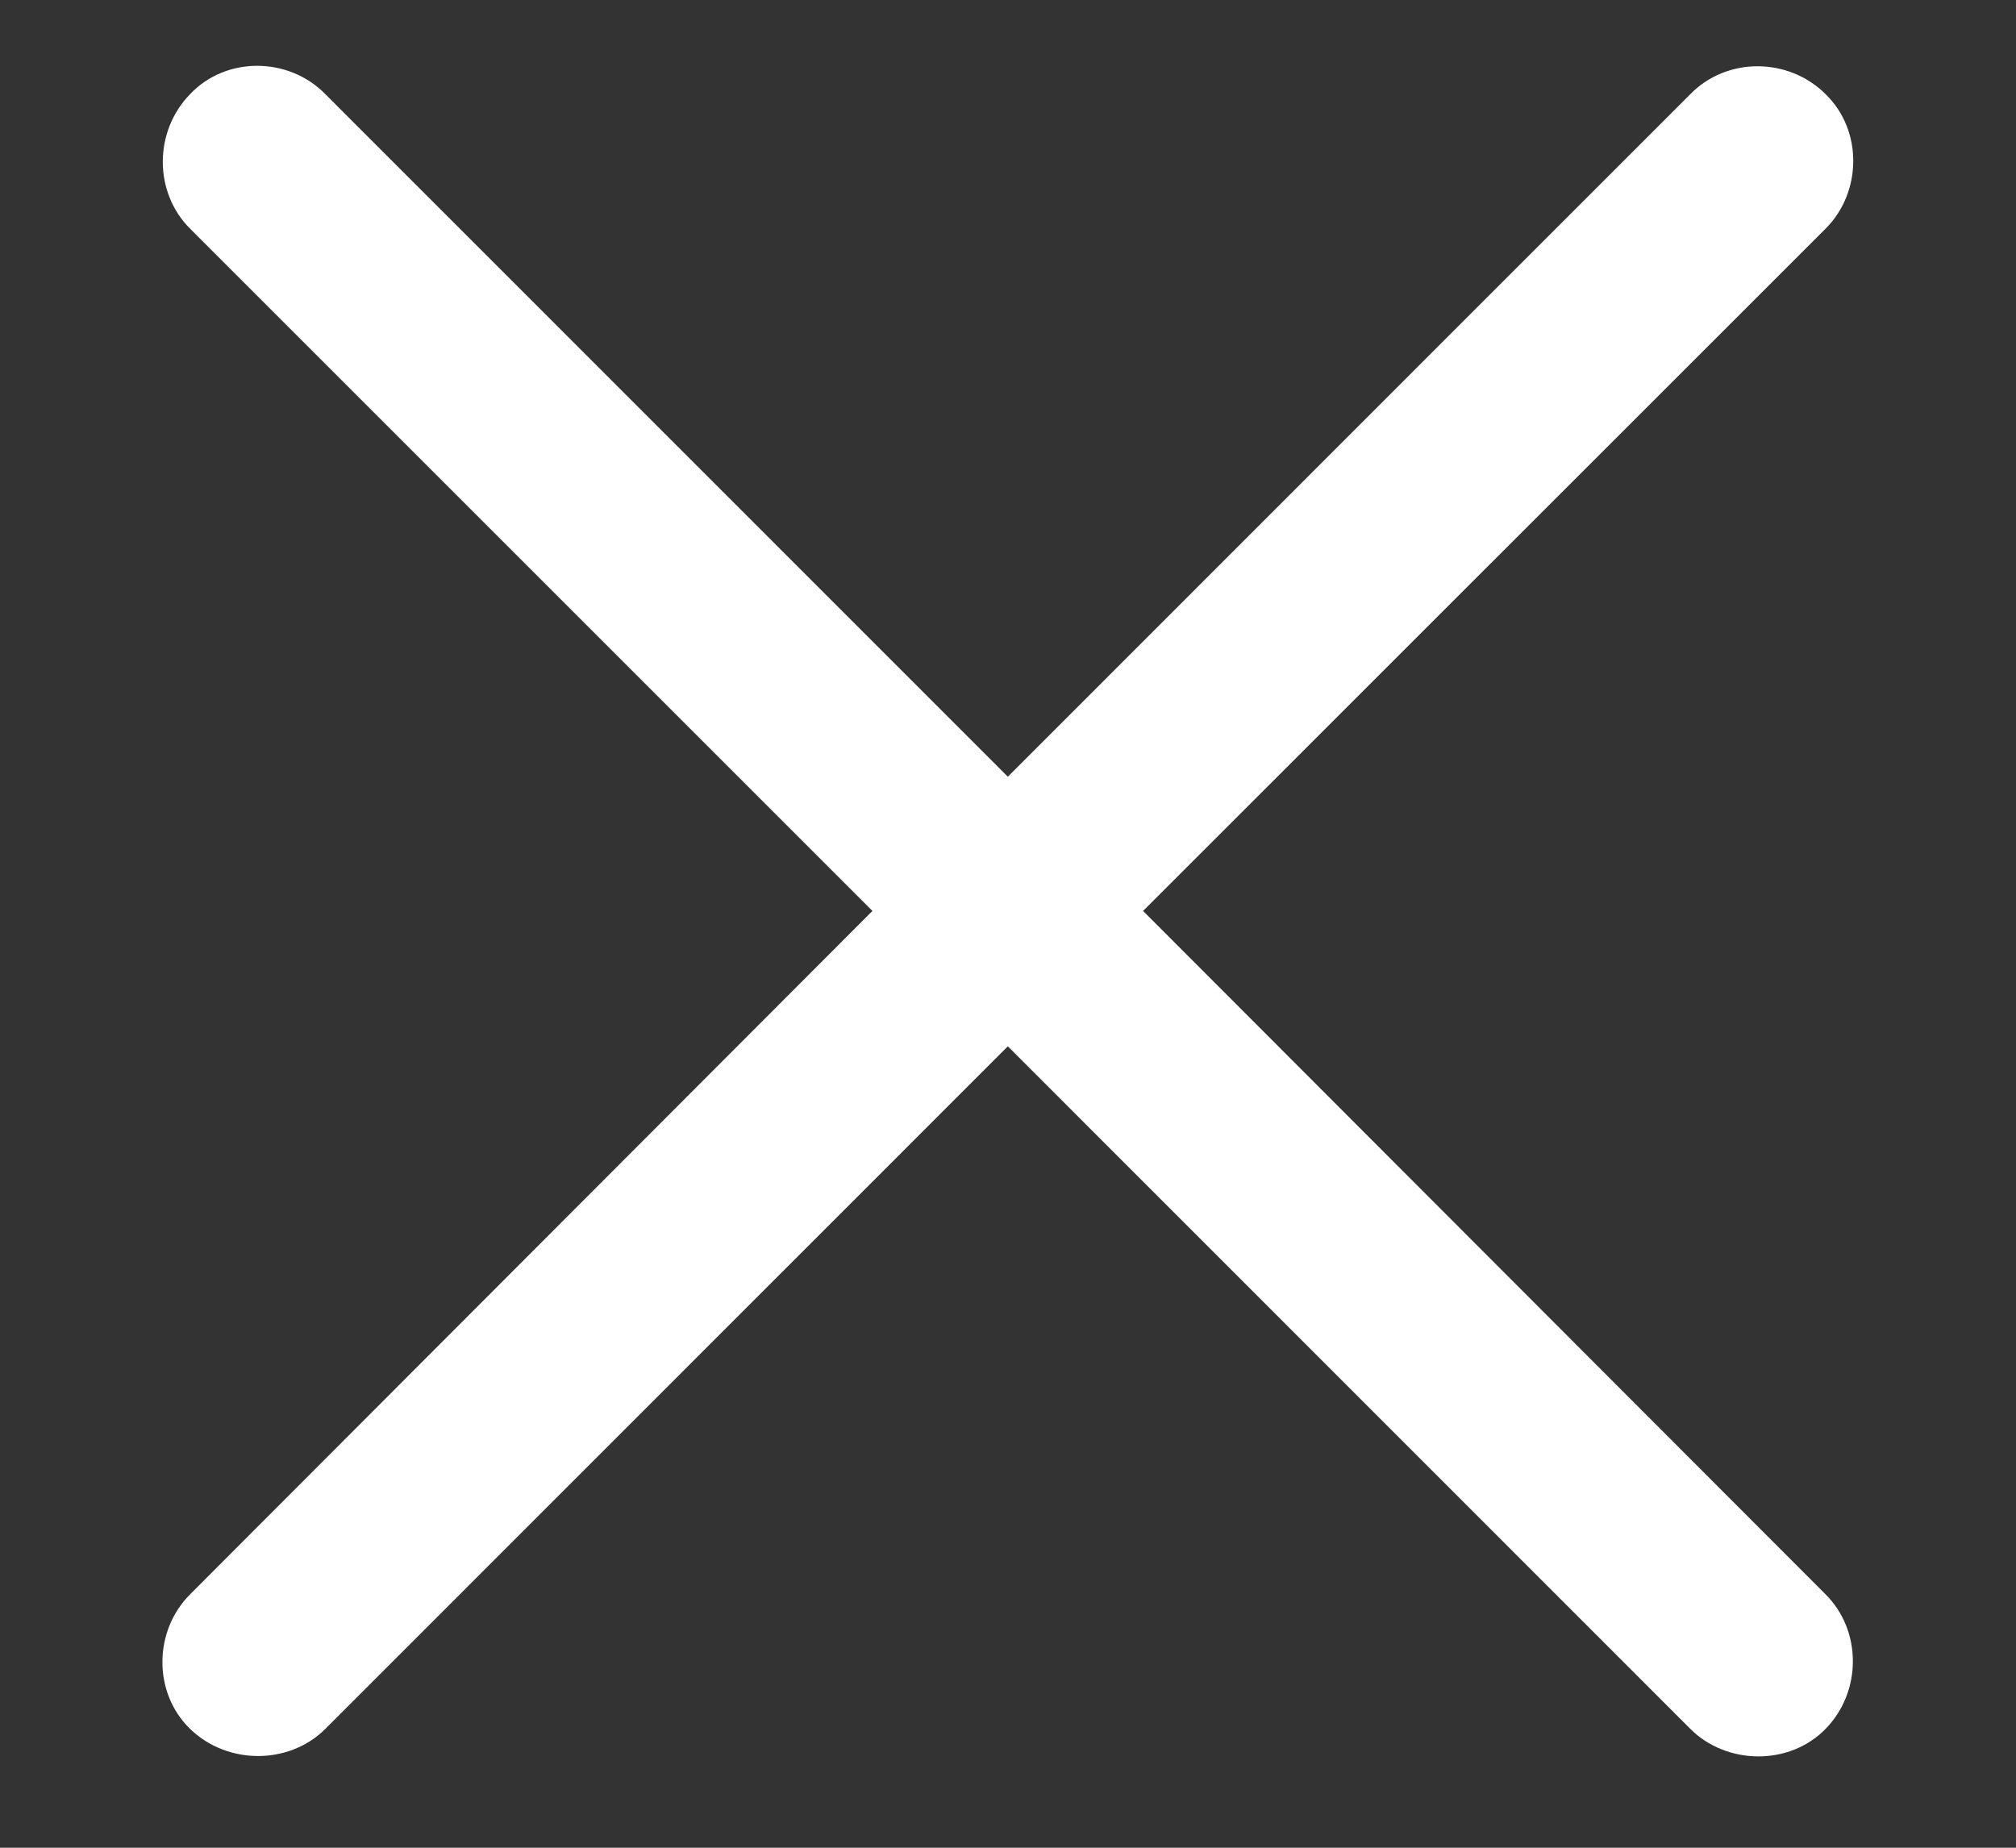 <svg fill="none" height="11" viewBox="0 0 12 11" width="12" xmlns="http://www.w3.org/2000/svg"><rect x="0" y="0" width="12" height="11" fill="#333333" stroke="none"/><path d="m1.131 9.492c-.216.216-.222.584 0 .8s.59.216.806 0l4.062-4.063 4.062 4.063c.216.216.59.222.806 0 .216-.222.216-.584 0-.8l-4.063-4.069 4.063-4.062c.216-.216.222-.584 0-.8-.222-.222-.59-.222-.806 0l-4.062 4.063-4.062-4.063c-.216-.222-.59-.229-.806 0-.216.222-.216.584 0 .8l4.062 4.062z" fill="#fff"/></svg>